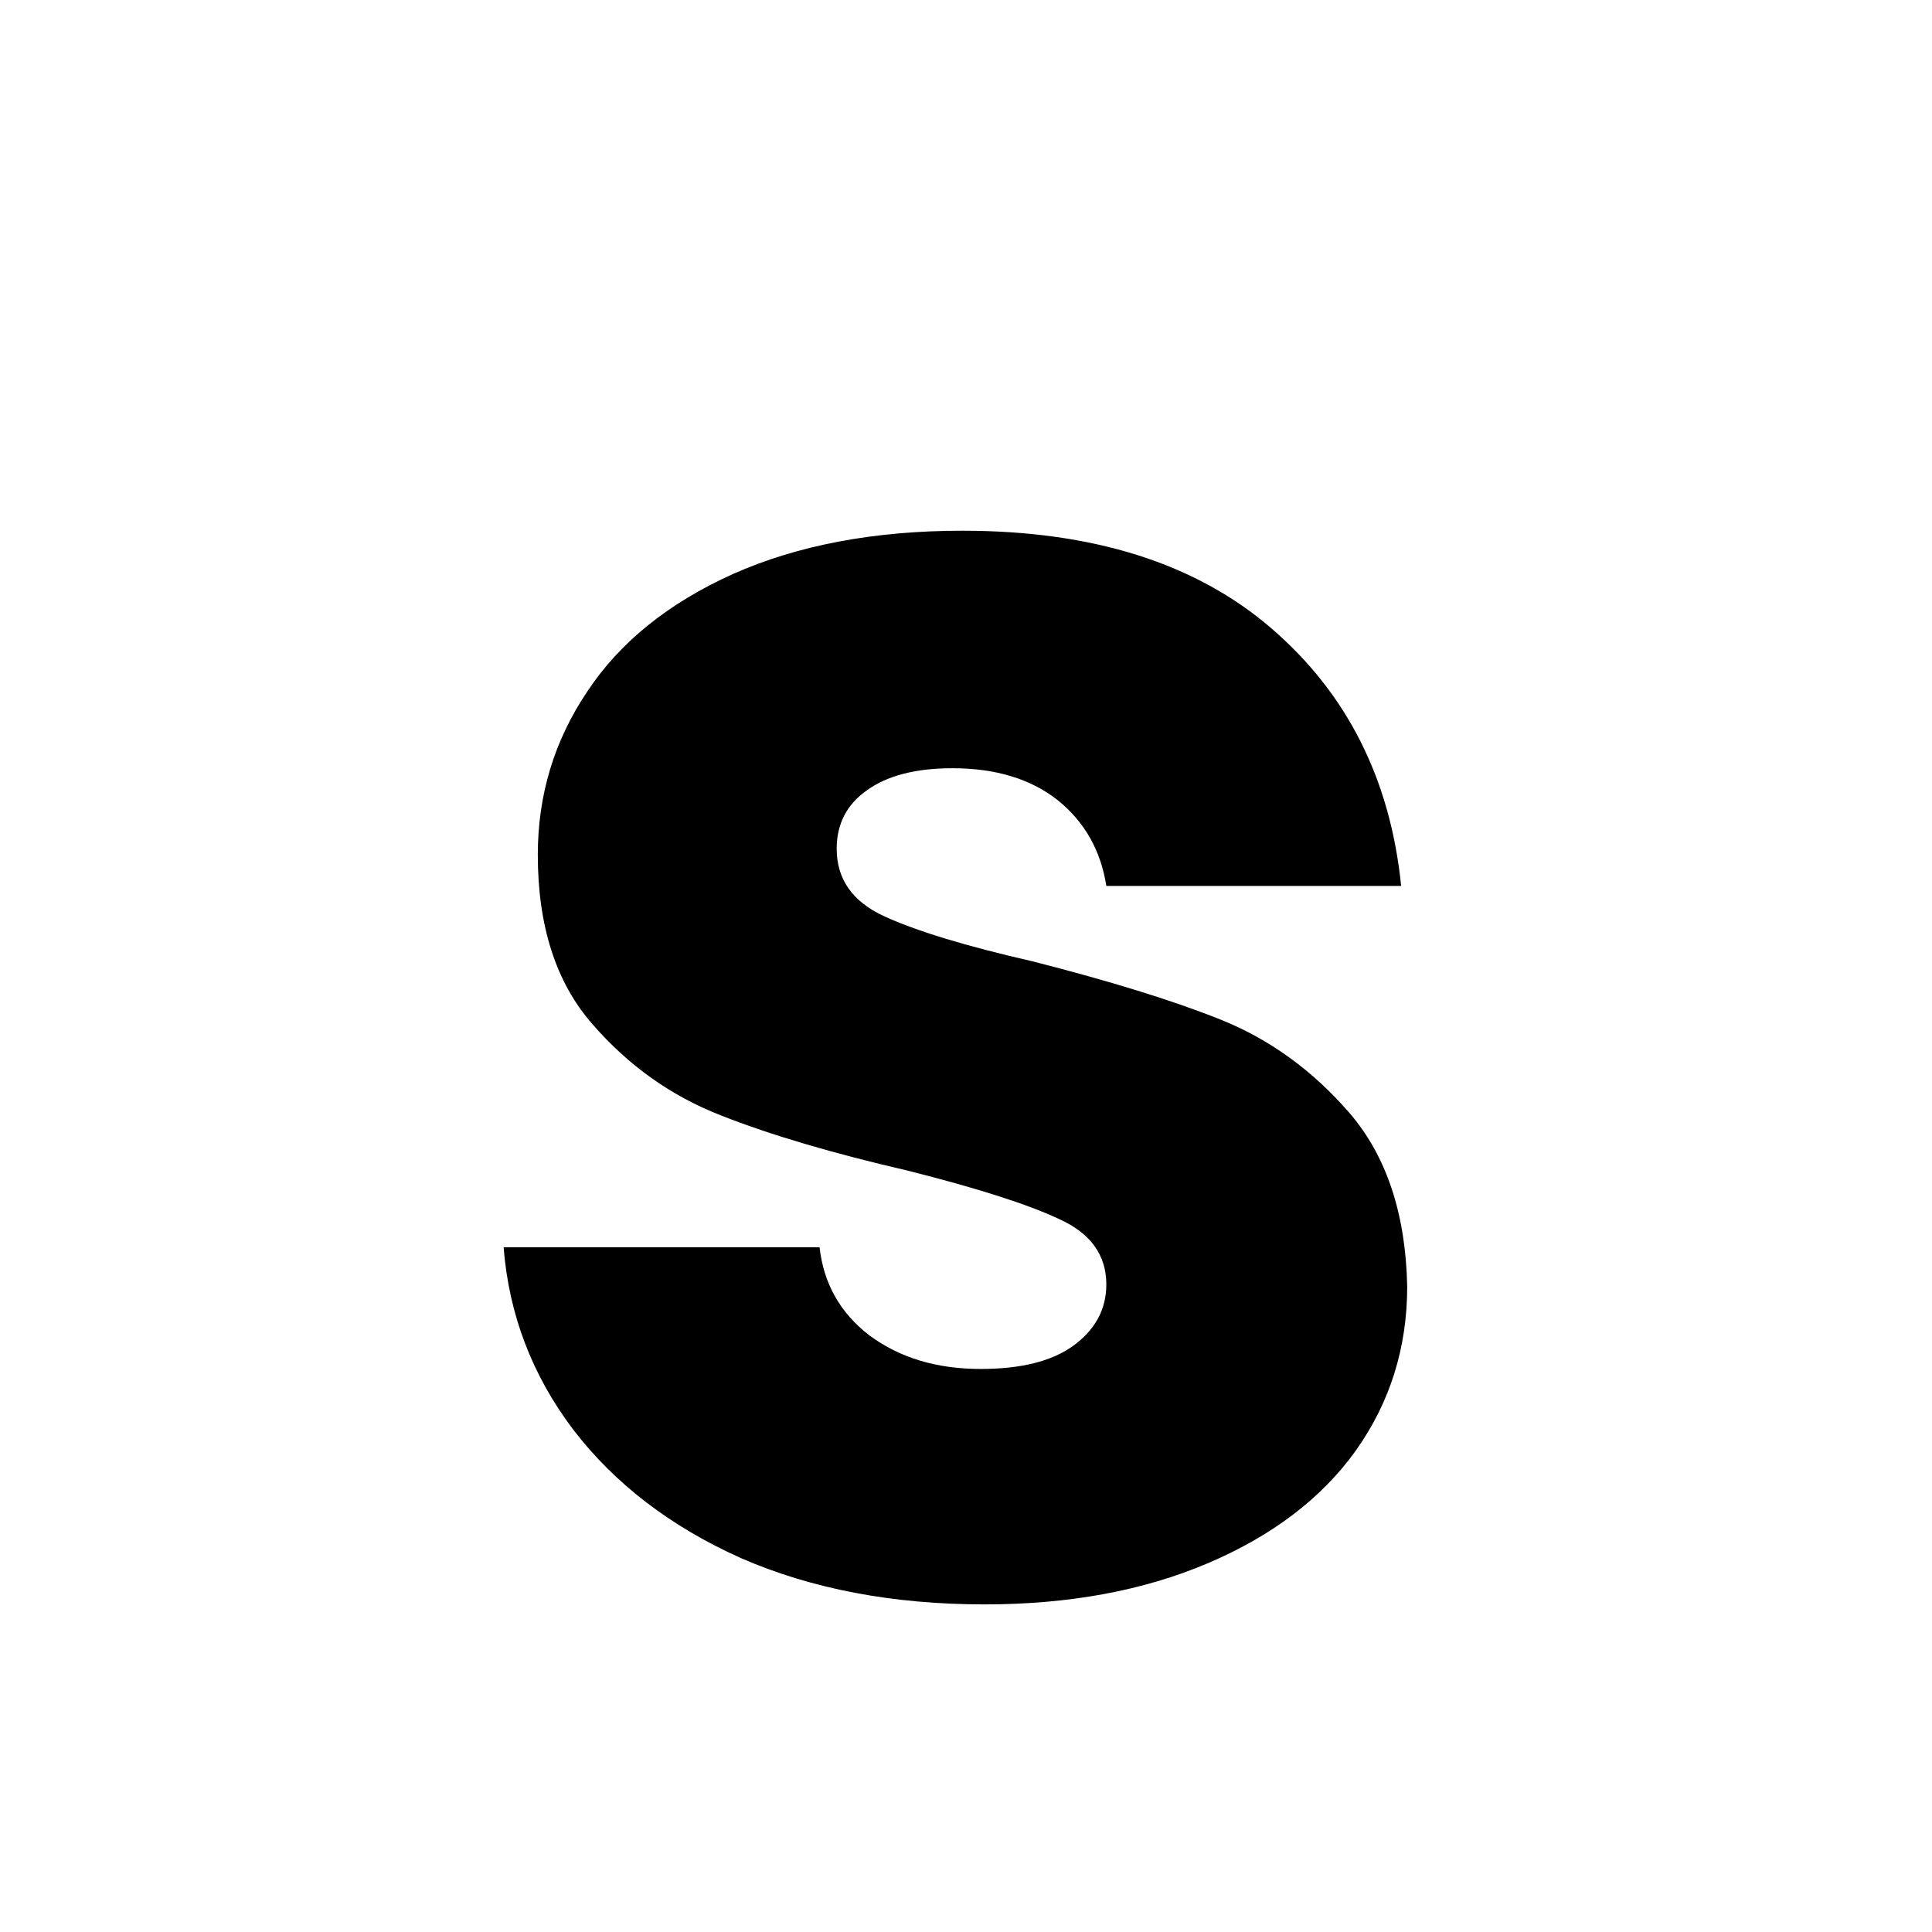 <svg xmlns="http://www.w3.org/2000/svg" xmlns:xlink="http://www.w3.org/1999/xlink" width="40" zoomAndPan="magnify" viewBox="0 0 30 30" height="40" preserveAspectRatio="xMidYMid meet" version="1.0"><defs><g/></defs><g fill="#000000" fill-opacity="1"><g transform="translate(6.898, 24.679)"><g><path d="M 8.391 0.234 C 6.973 0.234 5.711 -0.004 4.609 -0.484 C 3.516 -0.973 2.645 -1.641 2 -2.484 C 1.363 -3.328 1.004 -4.27 0.922 -5.312 L 5.828 -5.312 C 5.891 -4.75 6.148 -4.289 6.609 -3.938 C 7.078 -3.594 7.648 -3.422 8.328 -3.422 C 8.953 -3.422 9.43 -3.539 9.766 -3.781 C 10.109 -4.031 10.281 -4.348 10.281 -4.734 C 10.281 -5.191 10.035 -5.531 9.547 -5.75 C 9.066 -5.977 8.285 -6.227 7.203 -6.5 C 6.035 -6.77 5.066 -7.055 4.297 -7.359 C 3.523 -7.66 2.859 -8.133 2.297 -8.781 C 1.734 -9.426 1.453 -10.301 1.453 -11.406 C 1.453 -12.332 1.707 -13.176 2.219 -13.938 C 2.727 -14.707 3.484 -15.316 4.484 -15.766 C 5.484 -16.211 6.672 -16.438 8.047 -16.438 C 10.078 -16.438 11.676 -15.93 12.844 -14.922 C 14.02 -13.91 14.691 -12.578 14.859 -10.922 L 10.281 -10.922 C 10.195 -11.473 9.945 -11.914 9.531 -12.25 C 9.113 -12.582 8.566 -12.75 7.891 -12.75 C 7.316 -12.75 6.875 -12.633 6.562 -12.406 C 6.25 -12.188 6.094 -11.883 6.094 -11.5 C 6.094 -11.031 6.336 -10.68 6.828 -10.453 C 7.328 -10.223 8.098 -9.988 9.141 -9.75 C 10.336 -9.445 11.312 -9.145 12.062 -8.844 C 12.82 -8.539 13.488 -8.055 14.062 -7.391 C 14.633 -6.723 14.93 -5.828 14.953 -4.703 C 14.953 -3.754 14.688 -2.906 14.156 -2.156 C 13.625 -1.414 12.859 -0.832 11.859 -0.406 C 10.859 0.02 9.703 0.234 8.391 0.234 Z M 8.391 0.234 "/></g></g></g></svg>